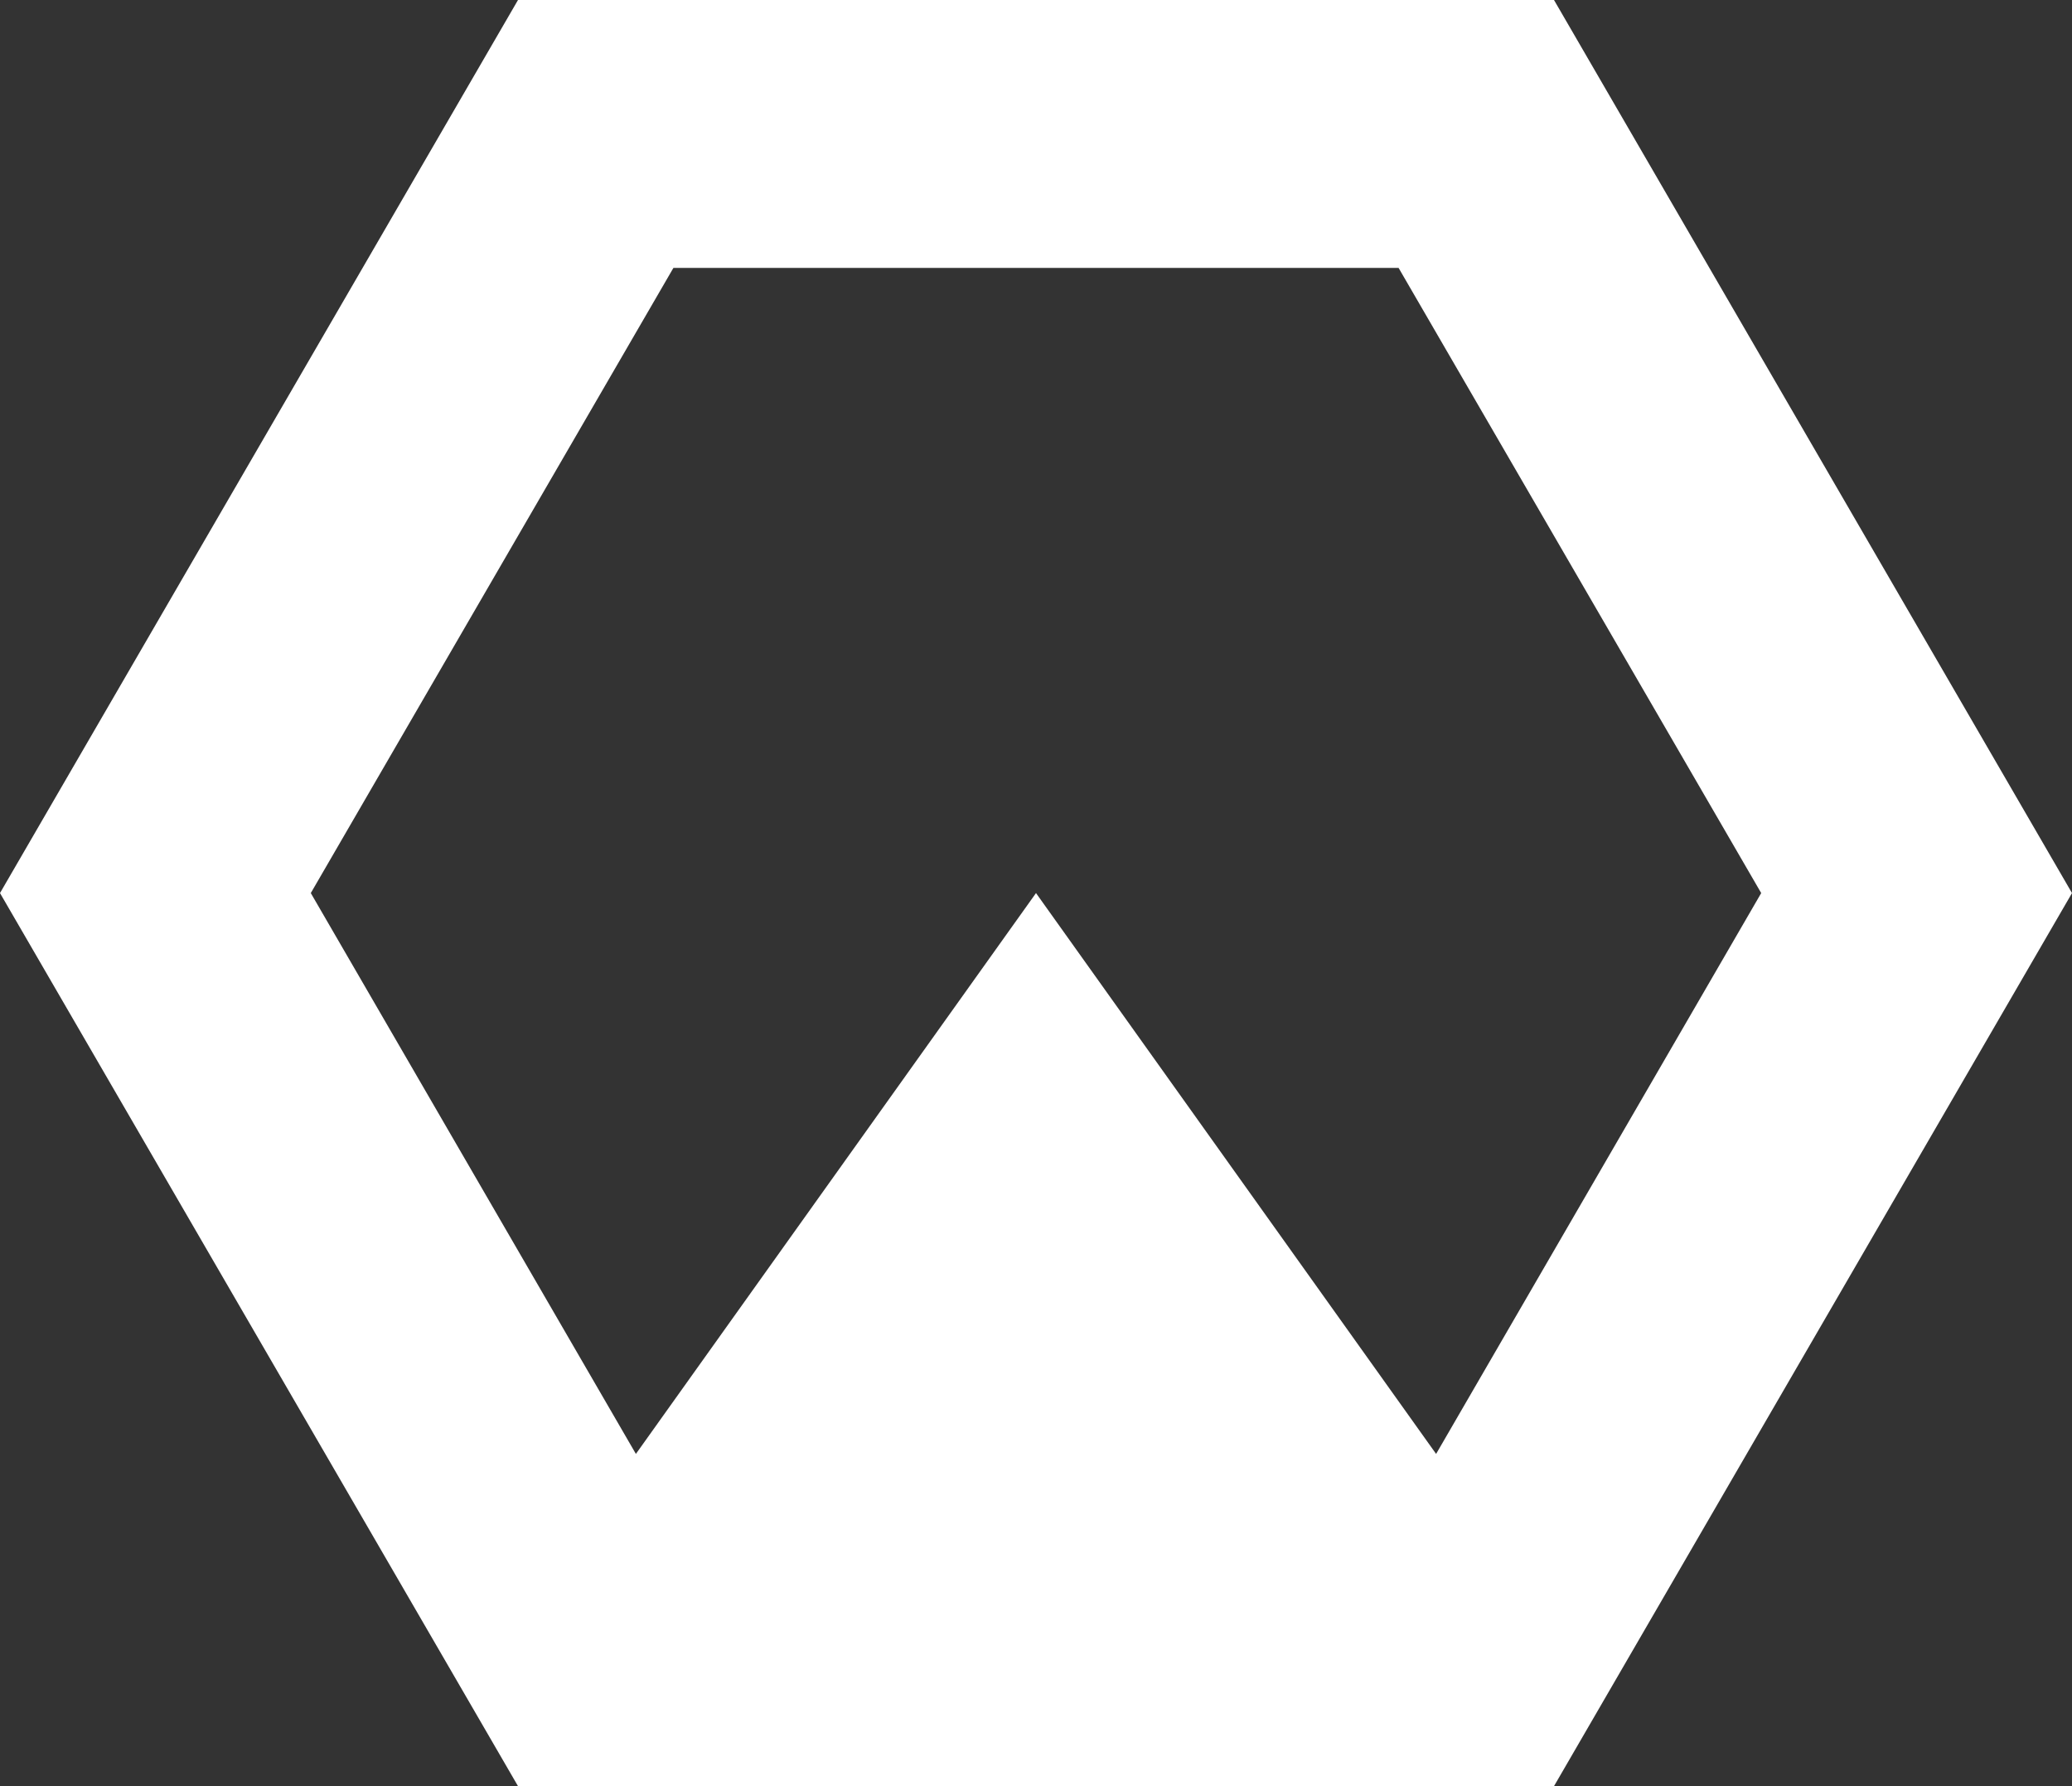 <?xml version="1.0" encoding="utf-8"?>
<!-- Generator: Adobe Illustrator 21.1.0, SVG Export Plug-In . SVG Version: 6.00 Build 0)  -->
<svg version="1.1" id="Layer_1" xmlns="http://www.w3.org/2000/svg" xmlns:xlink="http://www.w3.org/1999/xlink" x="0px" y="0px"
	 viewBox="0 0 116 100" style="enable-background:new 0 0 116 100;" xml:space="preserve">
<rect x="0" y="0" width="116" height="100" fill="#333333" stroke="none"/>
<style type="text/css">
	.st0{fill:#FFFFFF;}
</style>
<path class="st0" d="M87,0H29L0,50l29,50h58l29-50L87,0z M80.4,81.4L58,50L35.6,81.4L17.4,50l20.3-35h40.6l20.3,35L80.4,81.4z"/>
</svg>
